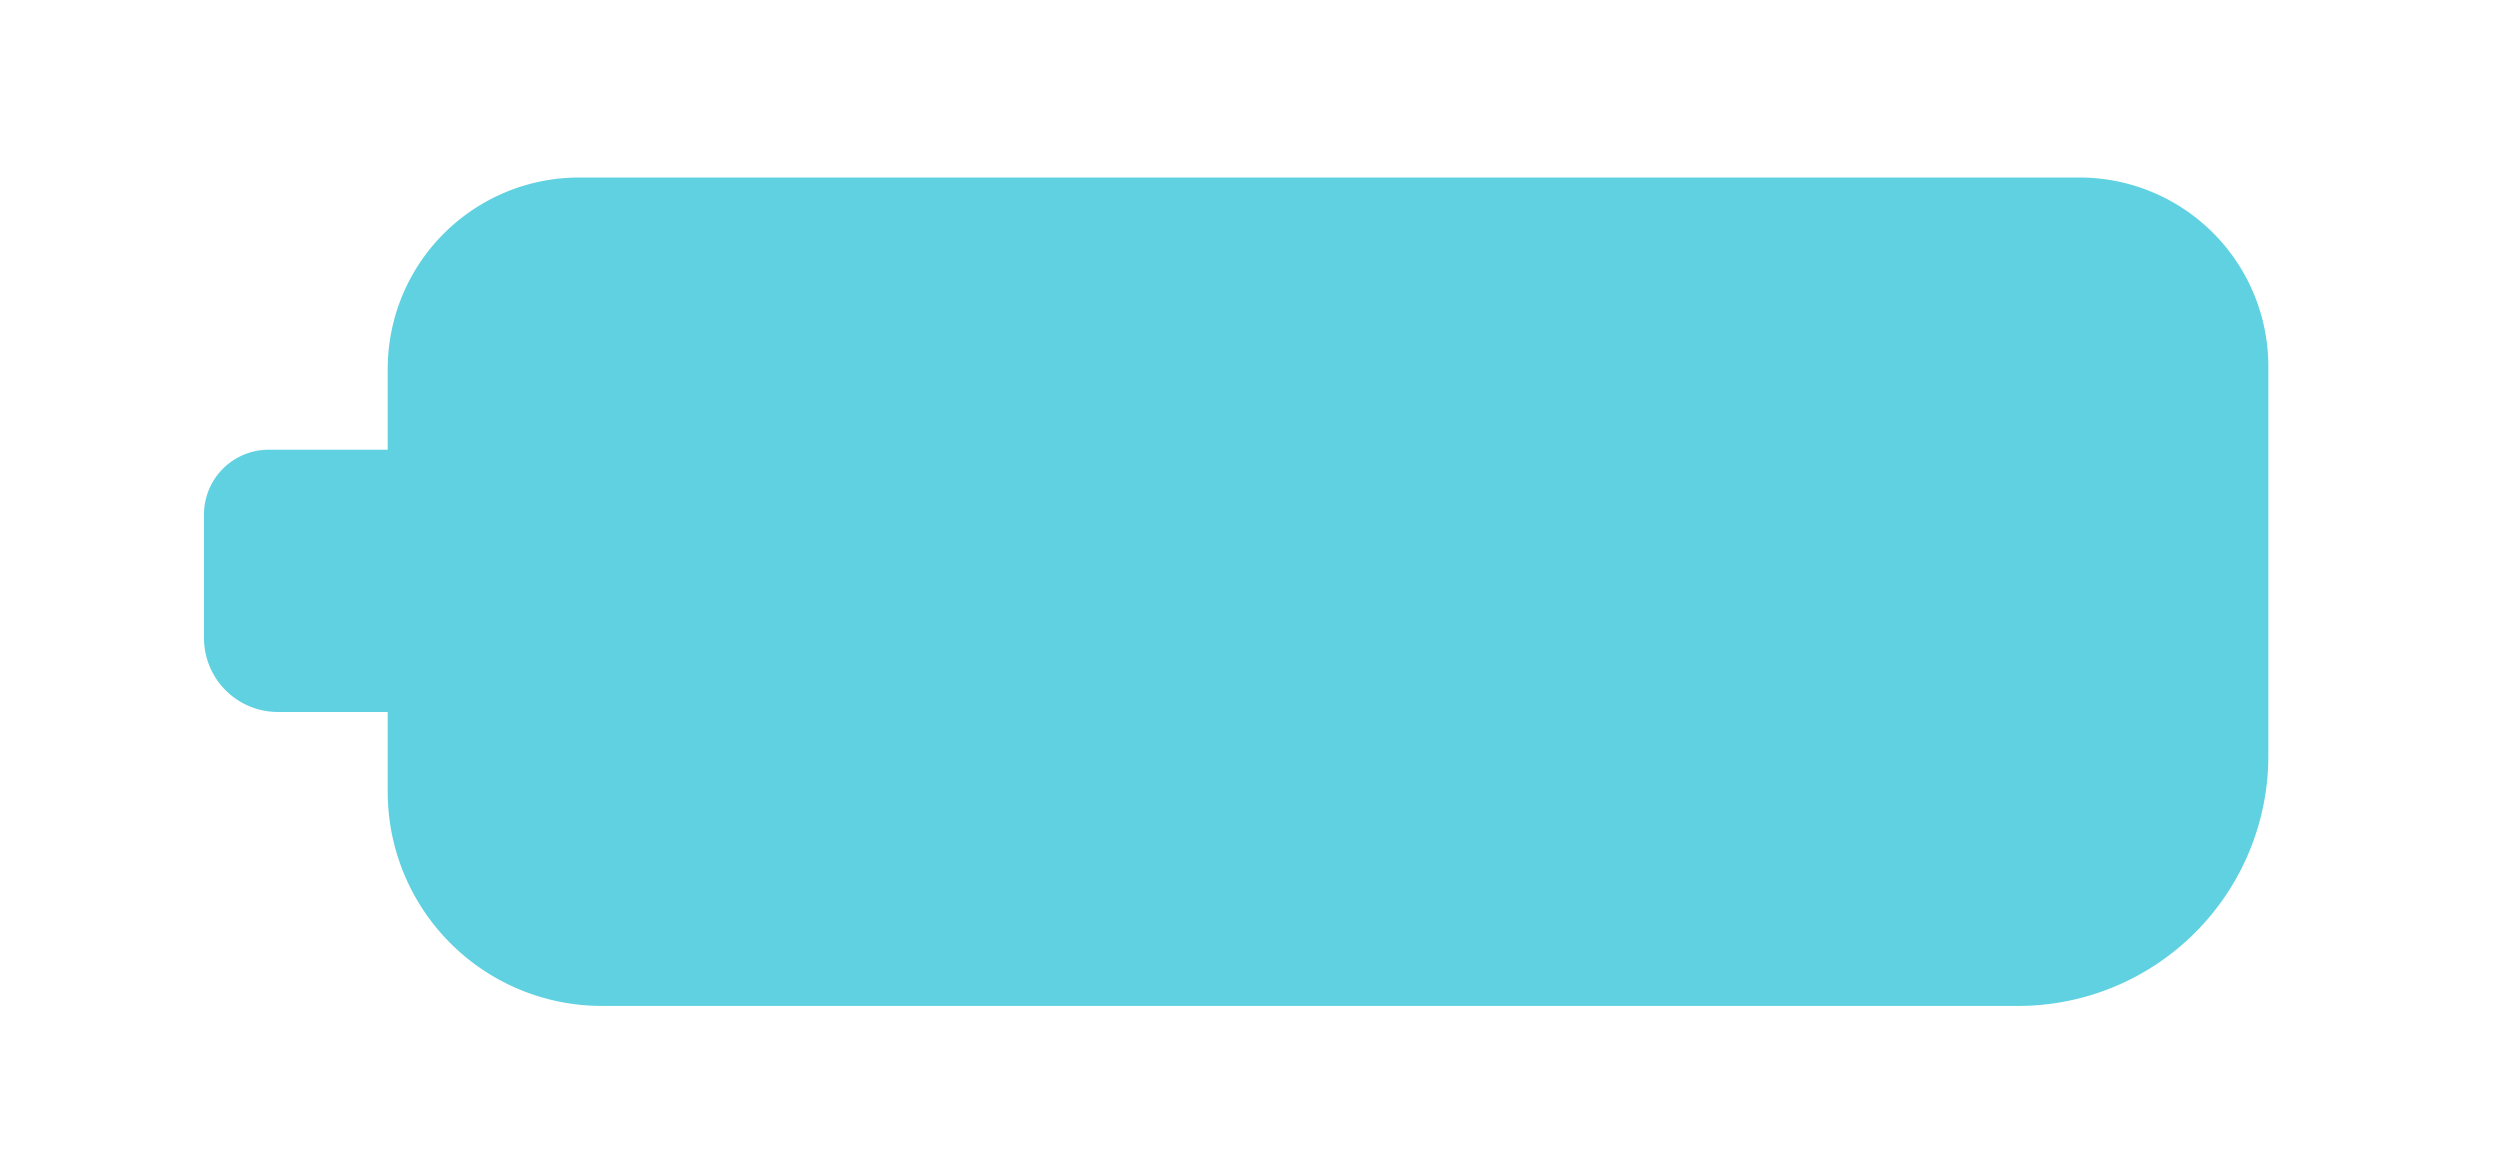<svg id="Calque_1" data-name="Calque 1" xmlns="http://www.w3.org/2000/svg" viewBox="0 0 169 79"><defs><style>.cls-1{fill:#5fd1e0;}</style></defs><title>bouton-envoyer-message</title><path class="cls-1" d="M18.18,30.4H40a5,5,0,0,1,5,5v7.73a5,5,0,0,1-5,5H18.79a5,5,0,0,1-5-5V34.78a4.38,4.38,0,0,1,4.38-4.38Z"/><path class="cls-1" d="M39.15,12H140.57a12.77,12.77,0,0,1,12.77,12.77V51.09A16.91,16.91,0,0,1,136.44,68H40.68A14.47,14.47,0,0,1,26.21,53.53V24.94A12.94,12.94,0,0,1,39.15,12Z"/></svg>